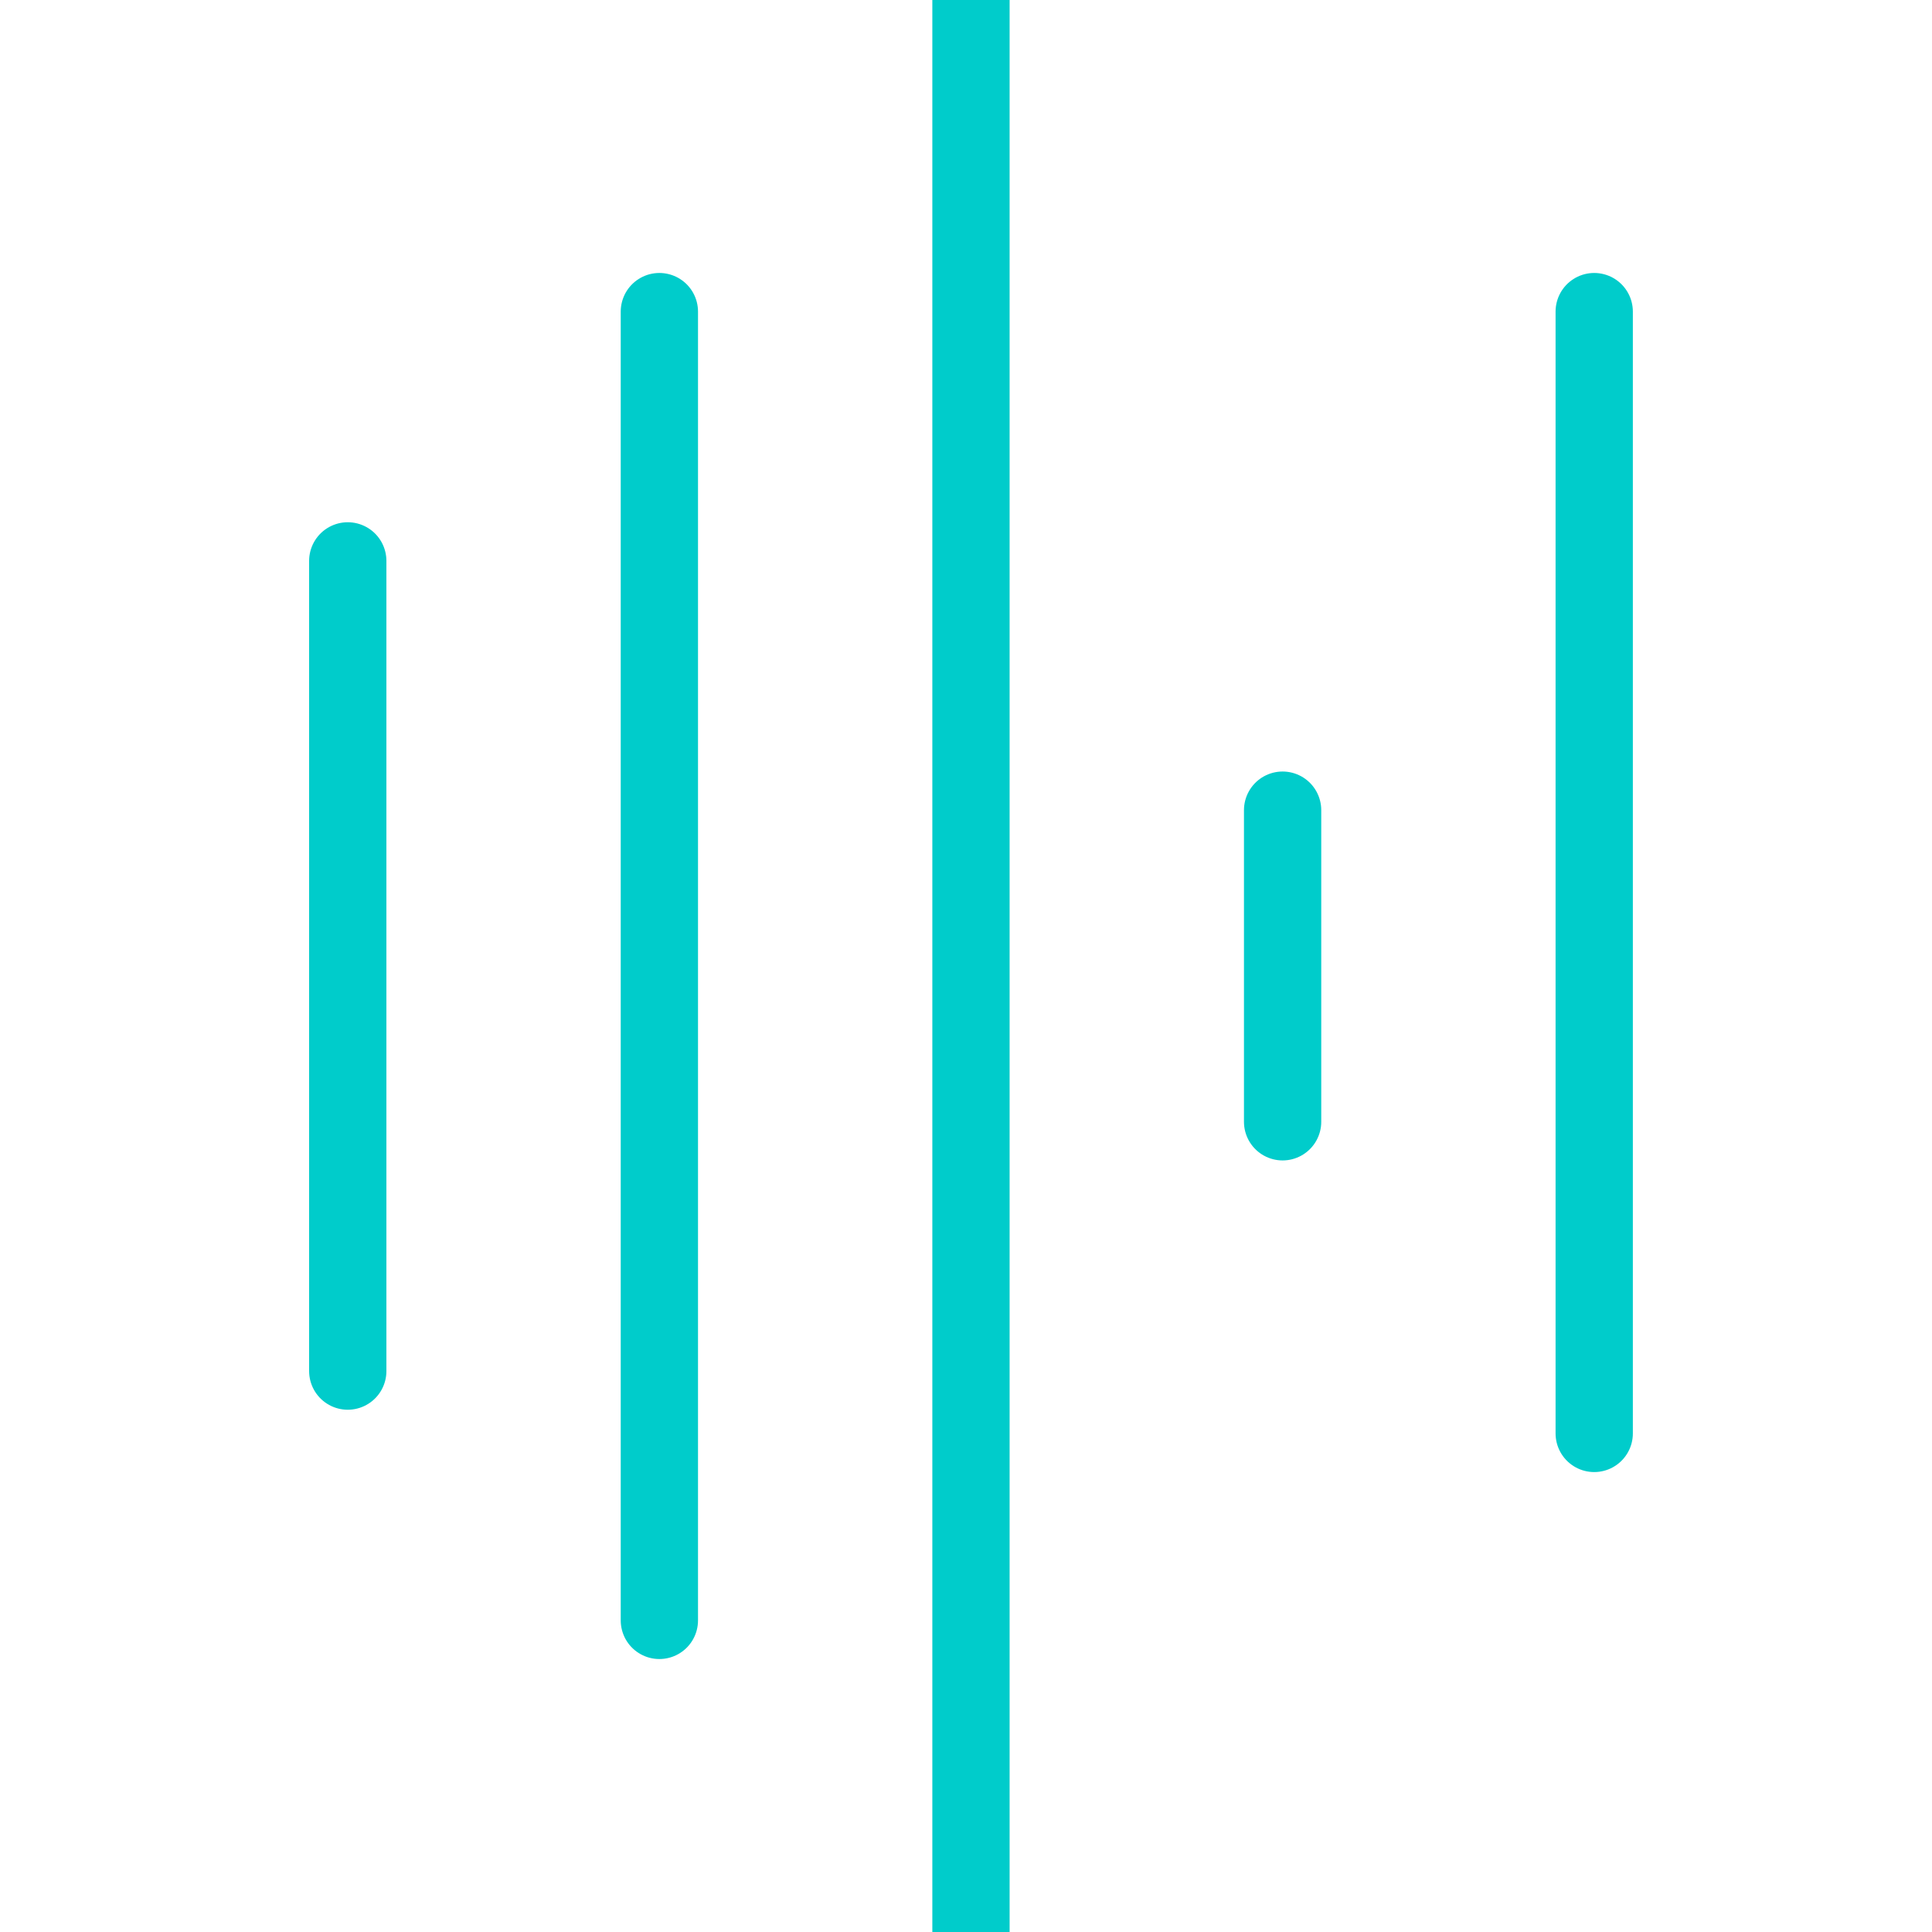 <svg width="80" height="80" viewBox="0 0 80 80" fill="none" xmlns="http://www.w3.org/2000/svg">
<g id="Frame 254" clip-path="url(#clip0_4_158)">
<path id="Vector 2" d="M14.4 23.225V56.774" stroke="#00CCCB" stroke-width="3.2" stroke-linecap="round"/>
<path id="Vector 3" d="M27.303 12.903L27.303 67.097" stroke="#00CCCB" stroke-width="3.2" stroke-linecap="round"/>
<path id="Vector 4" d="M40.206 0L40.206 80" stroke="#00CCCB" stroke-width="3.2" stroke-linecap="round"/>
<path id="Vector 5" d="M53.11 33.547L53.11 46.451" stroke="#00CCCB" stroke-width="3.2" stroke-linecap="round"/>
<path id="Vector 6" d="M66.013 12.903L66.013 59.355" stroke="#00CCCB" stroke-width="3.2" stroke-linecap="round"/>
</g>
<defs>
<clipPath id="clip0_4_158">
<rect width="80" height="80" fill="white"/>
</clipPath>
</defs>
</svg>
